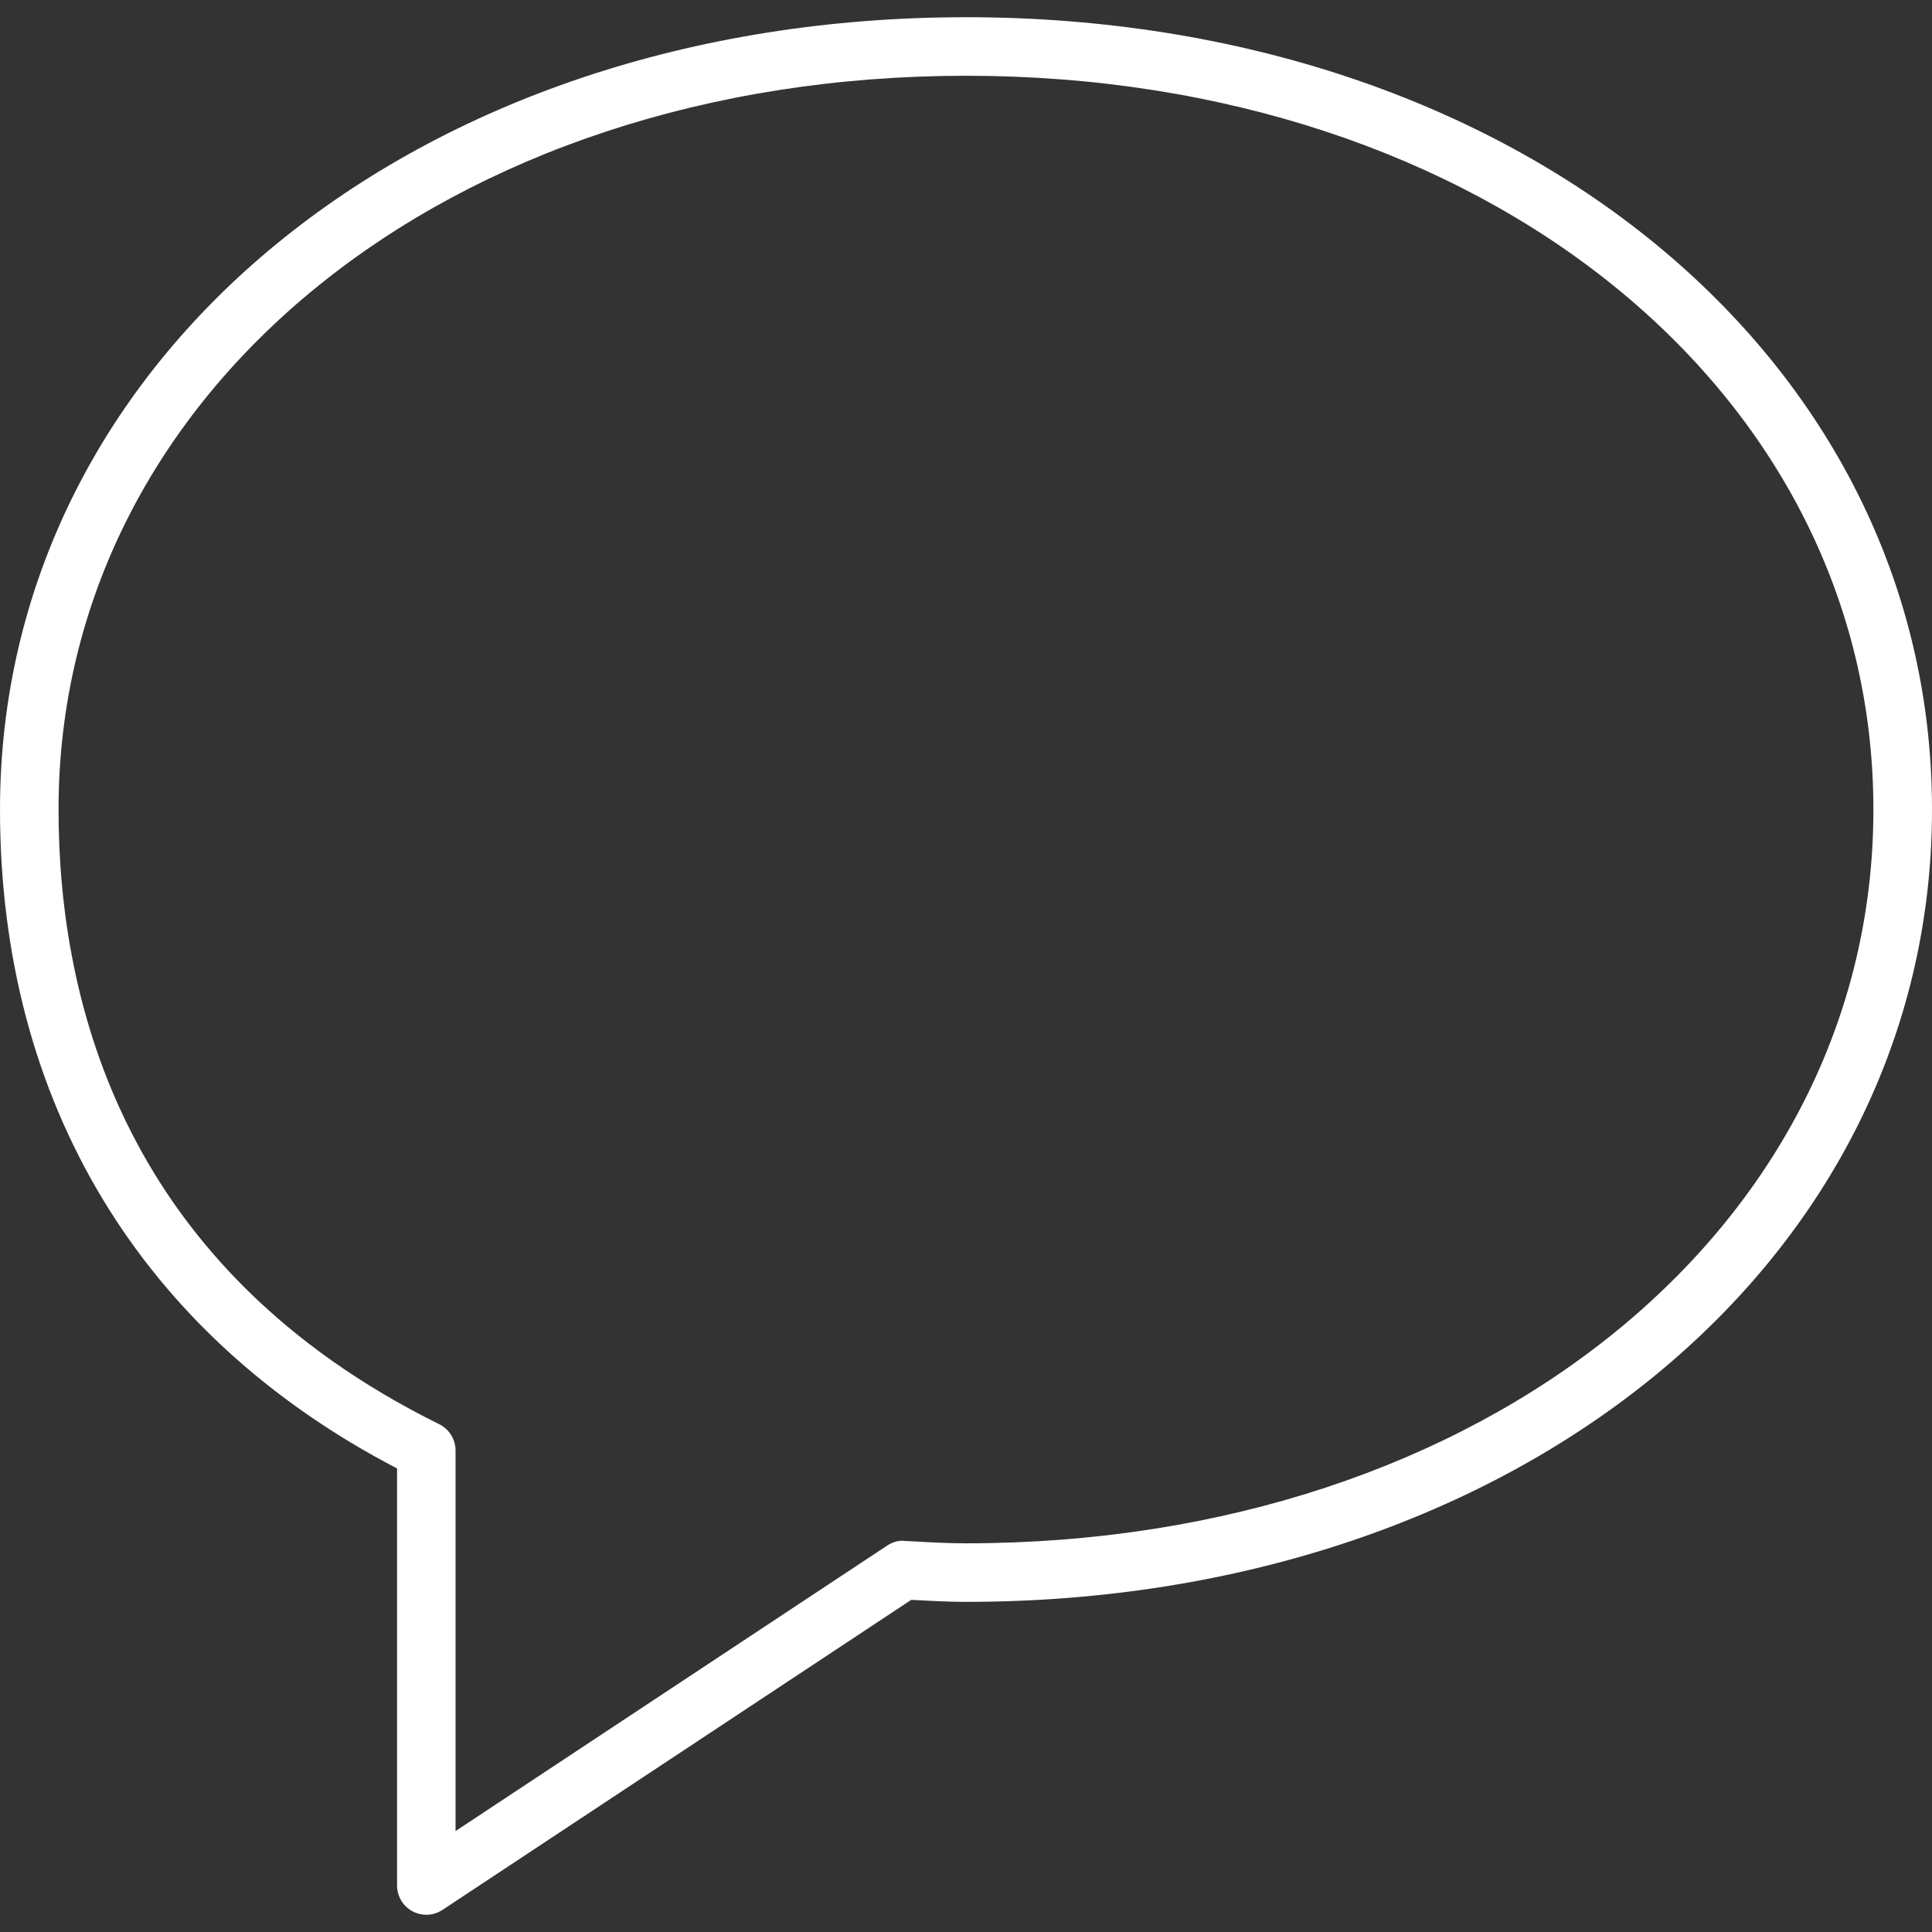 <svg xmlns="http://www.w3.org/2000/svg" xmlns:xlink="http://www.w3.org/1999/xlink" id="speech-bubble-Capa_1" style="enable-background:new 0 0 33 33" xml:space="preserve" viewBox="0 0 33 33" height="300" width="300" version="1.1" y="0px" x="0px"><rect x="0" y="0" width="33" height="33" fill="#333333" stroke="none"/>	<path d="m7.282 32.706c-0.081 0-0.163-0.02-0.237-0.06-0.162-0.087-0.263-0.257-0.263-0.44v-7.124c-4.377-2.276-6.782-6.261-6.782-11.254 0-7.716 7.093-13.534 16.5-13.534s16.5 5.818 16.5 13.534c0 7.715-7.093 13.533-16.5 13.533-0.309 0-0.612-0.017-0.916-0.033l-0.02-0.001-8.007 5.296c-0.083 0.055-0.179 0.083-0.275 0.083zm9.218-31.412c-8.836 0-15.5 5.389-15.5 12.534 0 3.323 1.128 7.842 6.503 10.499 0.17 0.084 0.278 0.258 0.278 0.448v6.501l7.369-4.874c0.09-0.06 0.199-0.095 0.302-0.082l0.186 0.01c0.286 0.016 0.571 0.031 0.861 0.031 8.836 0 15.5-5.388 15.5-12.533s-6.663-12.534-15.499-12.534z" fill="#fff"/></svg>